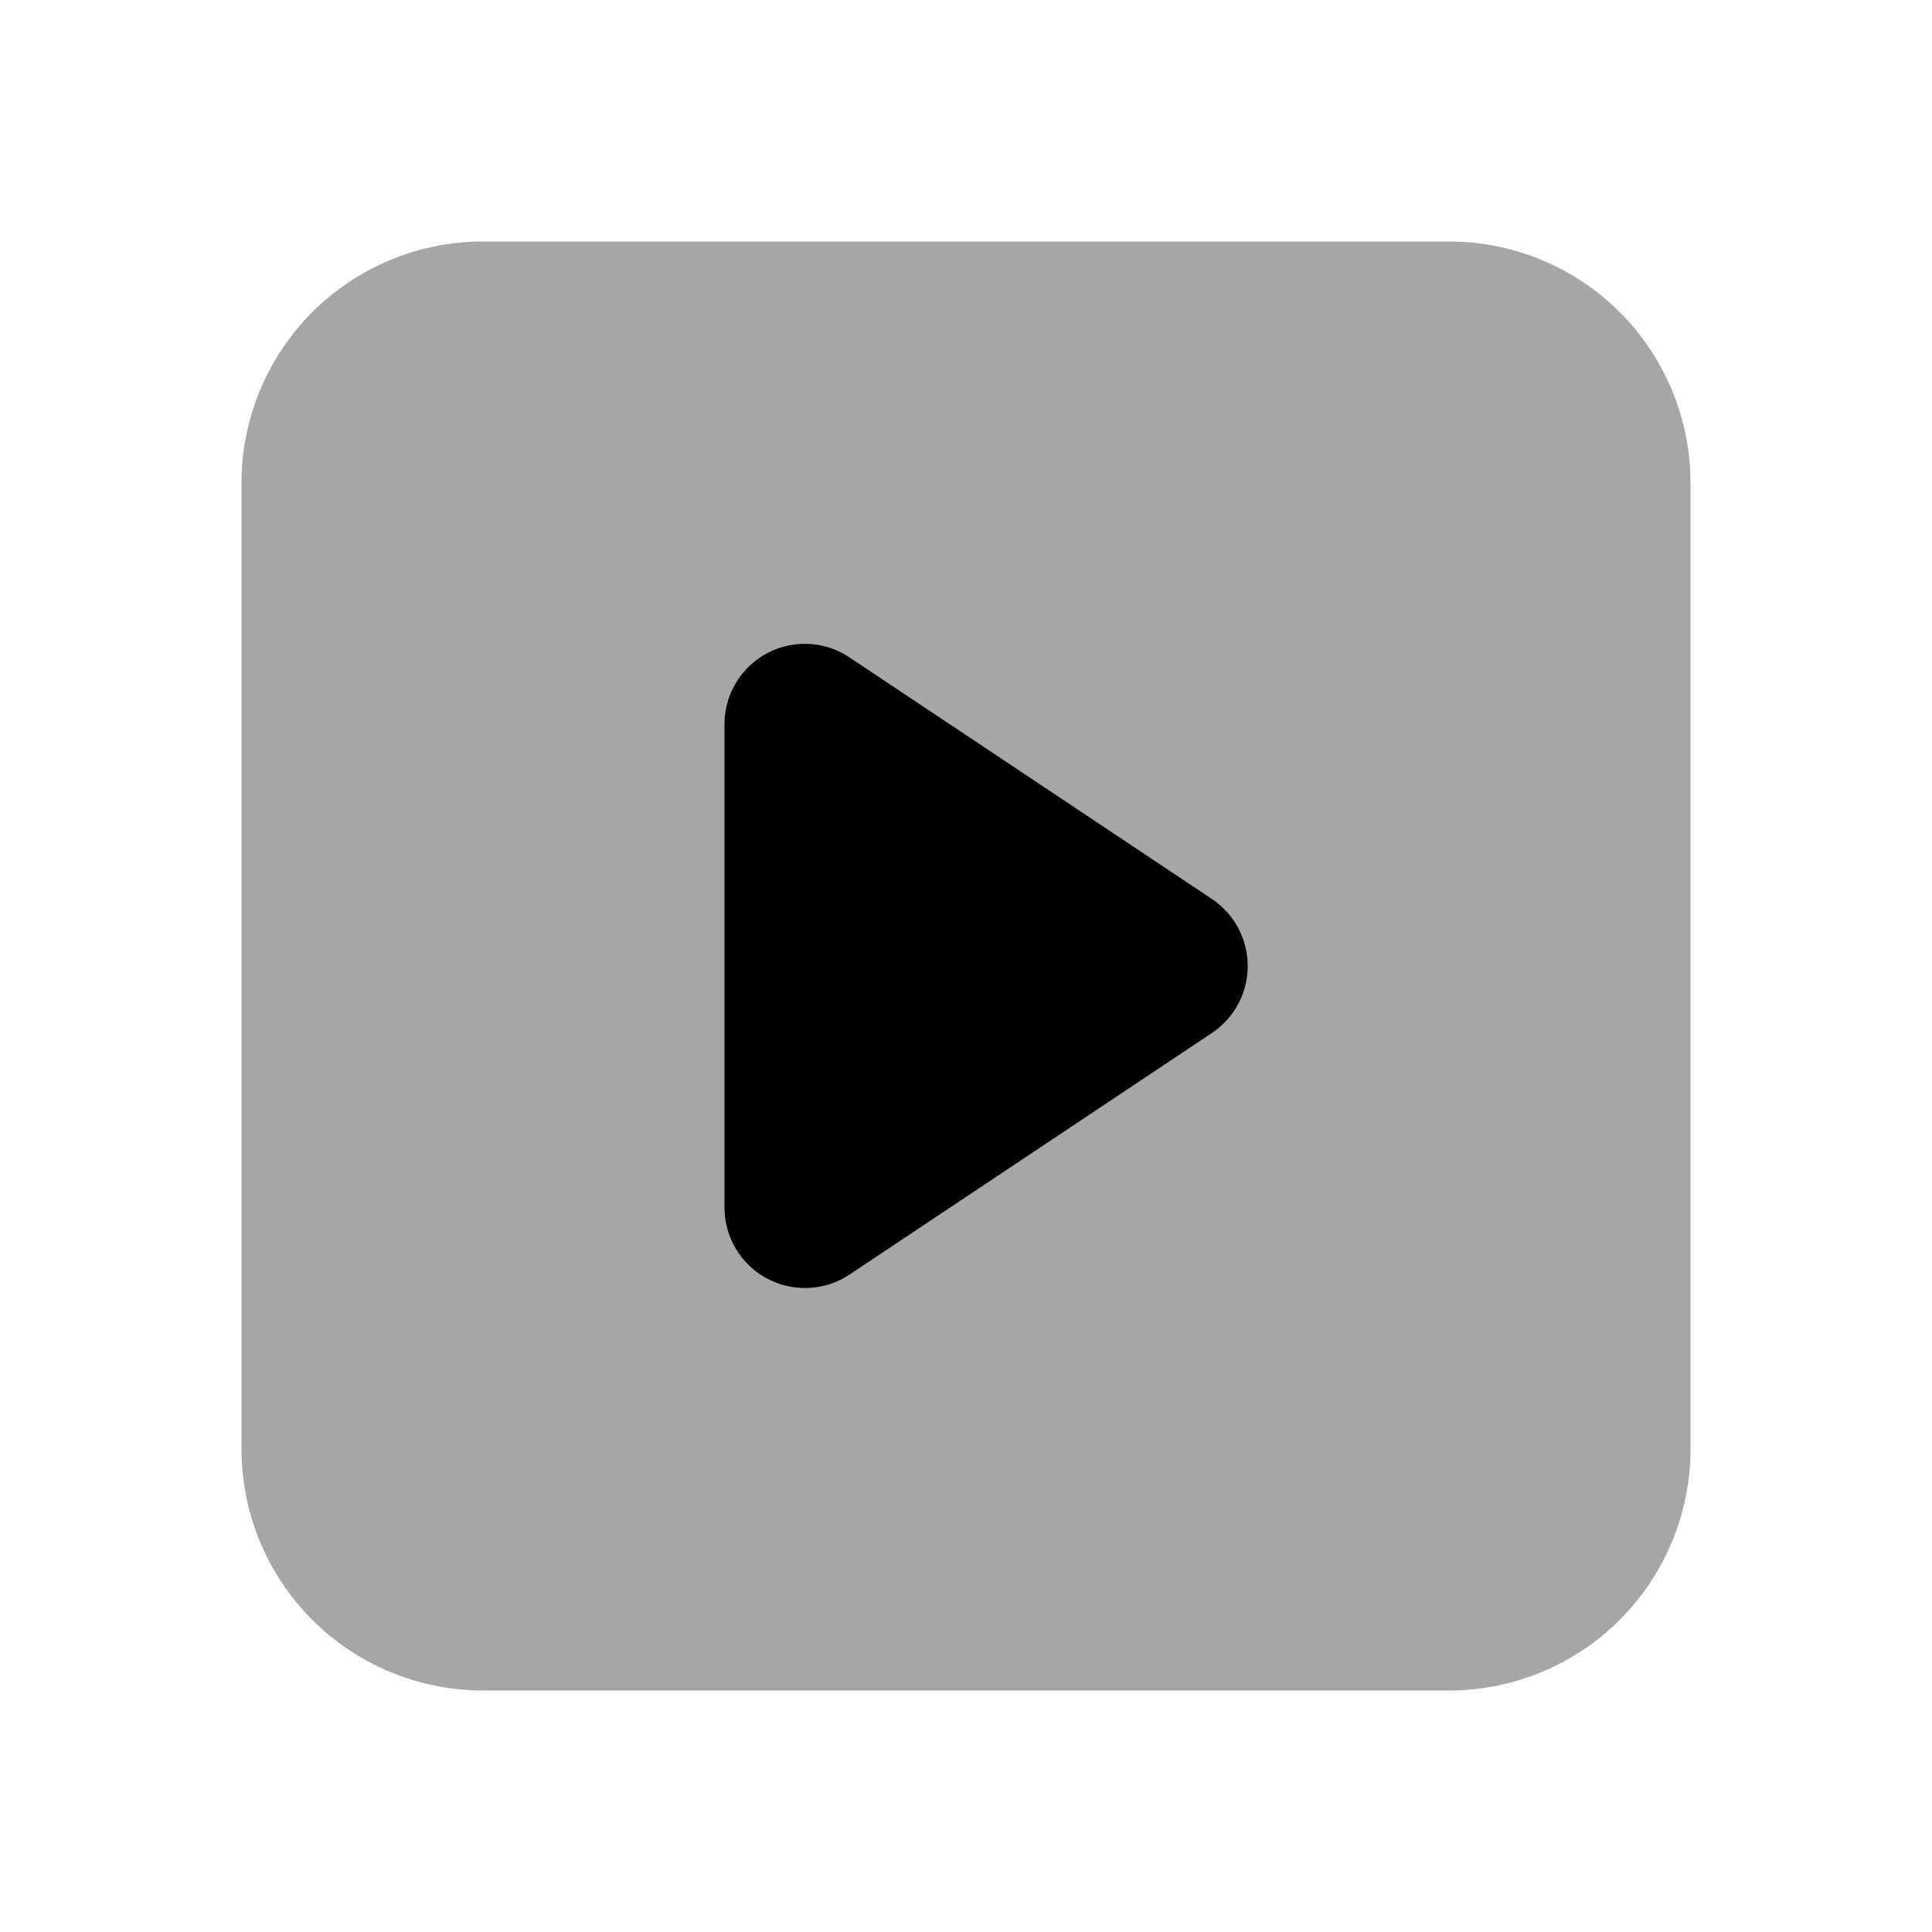 ﻿<svg xmlns="http://www.w3.org/2000/svg" viewBox="0 0 24 24" width="192" height="192" fill="currentColor">
  <path d="M6 3h12a3 3 0 013 3v12a3 3 0 01-3 3H6a3 3 0 01-3-3V6a3 3 0 013-3z" opacity=".35" />
  <path d="M15.055 11.168l-4.5-3A.998.998 0 009 9v6a1 1 0 001.555.832l4.5-3a1.001 1.001 0 000-1.664z" />
</svg>
